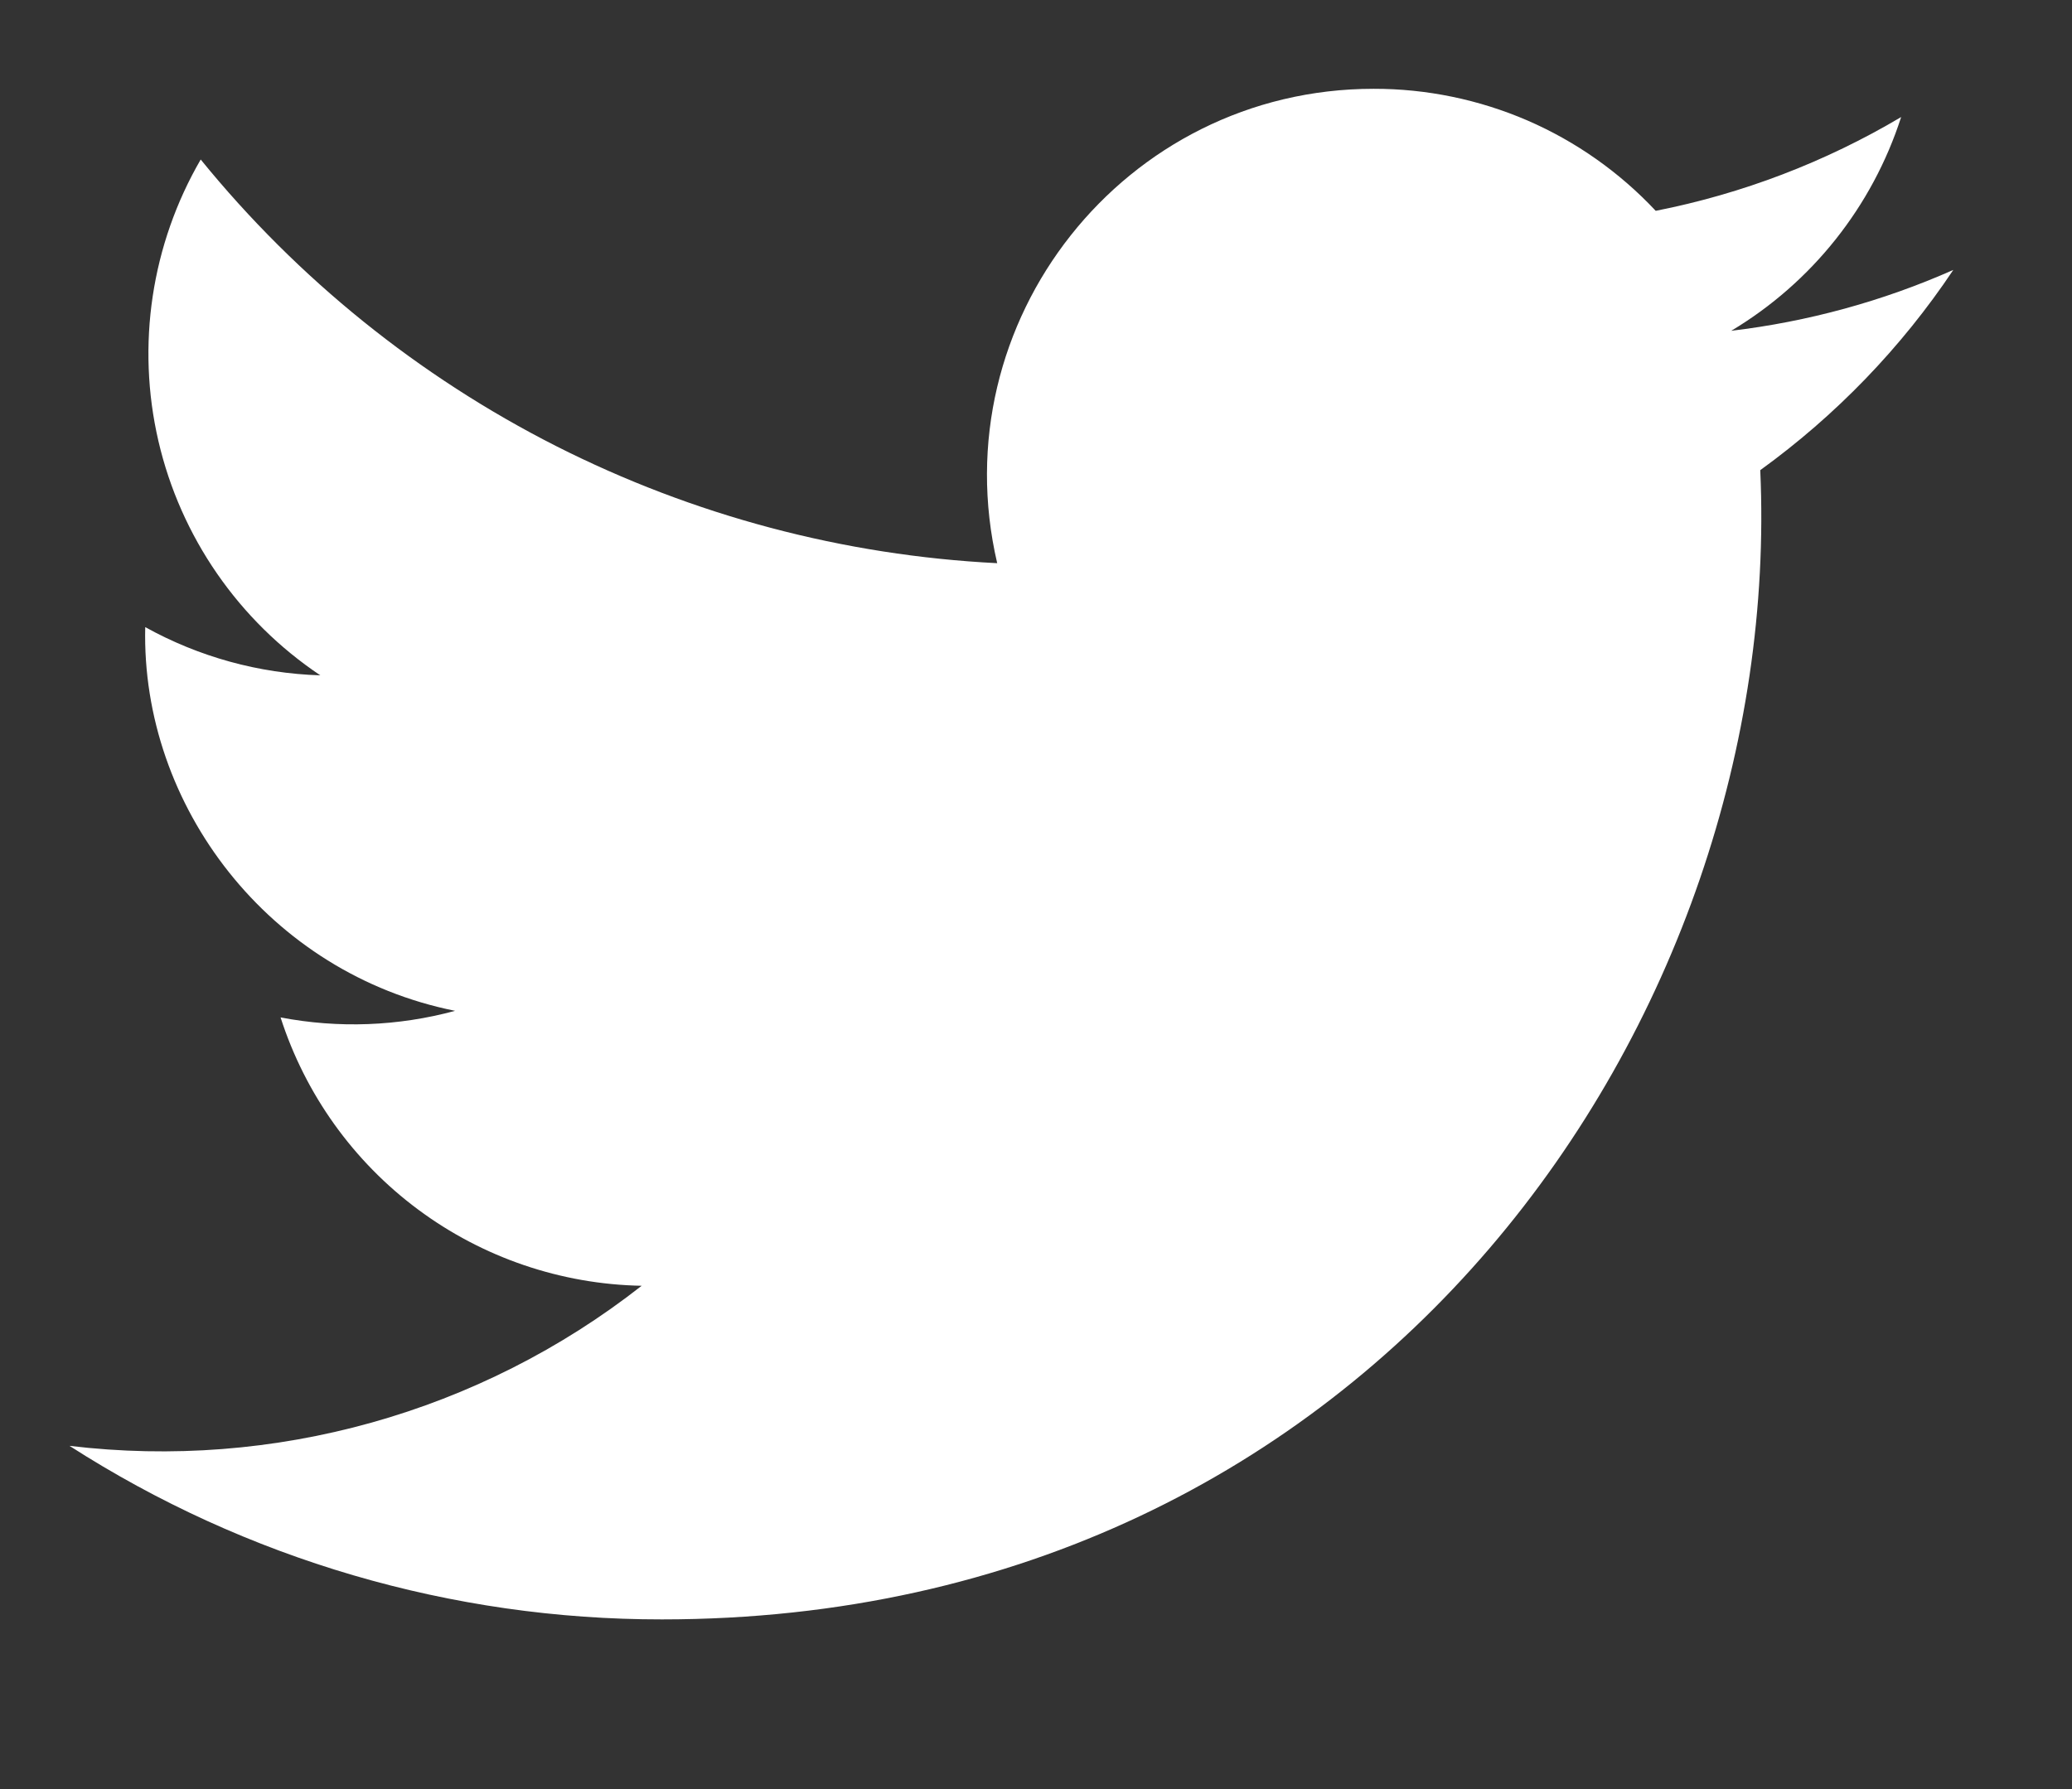 <svg width="22" height="19" viewBox="0 0 22 19" fill="none" xmlns="http://www.w3.org/2000/svg">
<rect x="0" y="0" width="22" height="19" fill="#333333" stroke="none"/>
<g clip-path="url(#clip0_268_39)">
<path d="M20.739 2.867C19.99 3.199 19.196 3.416 18.382 3.513C19.239 3 19.88 2.193 20.186 1.243C19.381 1.721 18.499 2.058 17.58 2.239C17.196 1.829 16.732 1.502 16.217 1.279C15.702 1.057 15.146 0.942 14.585 0.943C11.936 0.943 9.99 3.415 10.588 5.981C8.957 5.899 7.361 5.475 5.904 4.737C4.447 3.998 3.161 2.961 2.131 1.694C1.607 2.597 1.446 3.666 1.682 4.684C1.918 5.701 2.533 6.591 3.401 7.172C2.749 7.152 2.112 6.976 1.542 6.66C1.497 8.561 2.859 10.34 4.832 10.735C4.228 10.899 3.594 10.923 2.979 10.805C3.241 11.62 3.751 12.334 4.439 12.845C5.126 13.356 5.957 13.639 6.813 13.655C5.093 15.004 2.908 15.615 0.738 15.355C2.614 16.56 4.798 17.2 7.028 17.198C14.646 17.198 18.95 10.764 18.69 4.993C19.493 4.412 20.187 3.693 20.738 2.869L20.739 2.867Z" fill="white"/>
</g>
<defs>
<clipPath id="clip0_268_39">
<rect width="21" height="18" fill="white" transform="translate(0.072 0.07)"/>
</clipPath>
</defs>
</svg>
